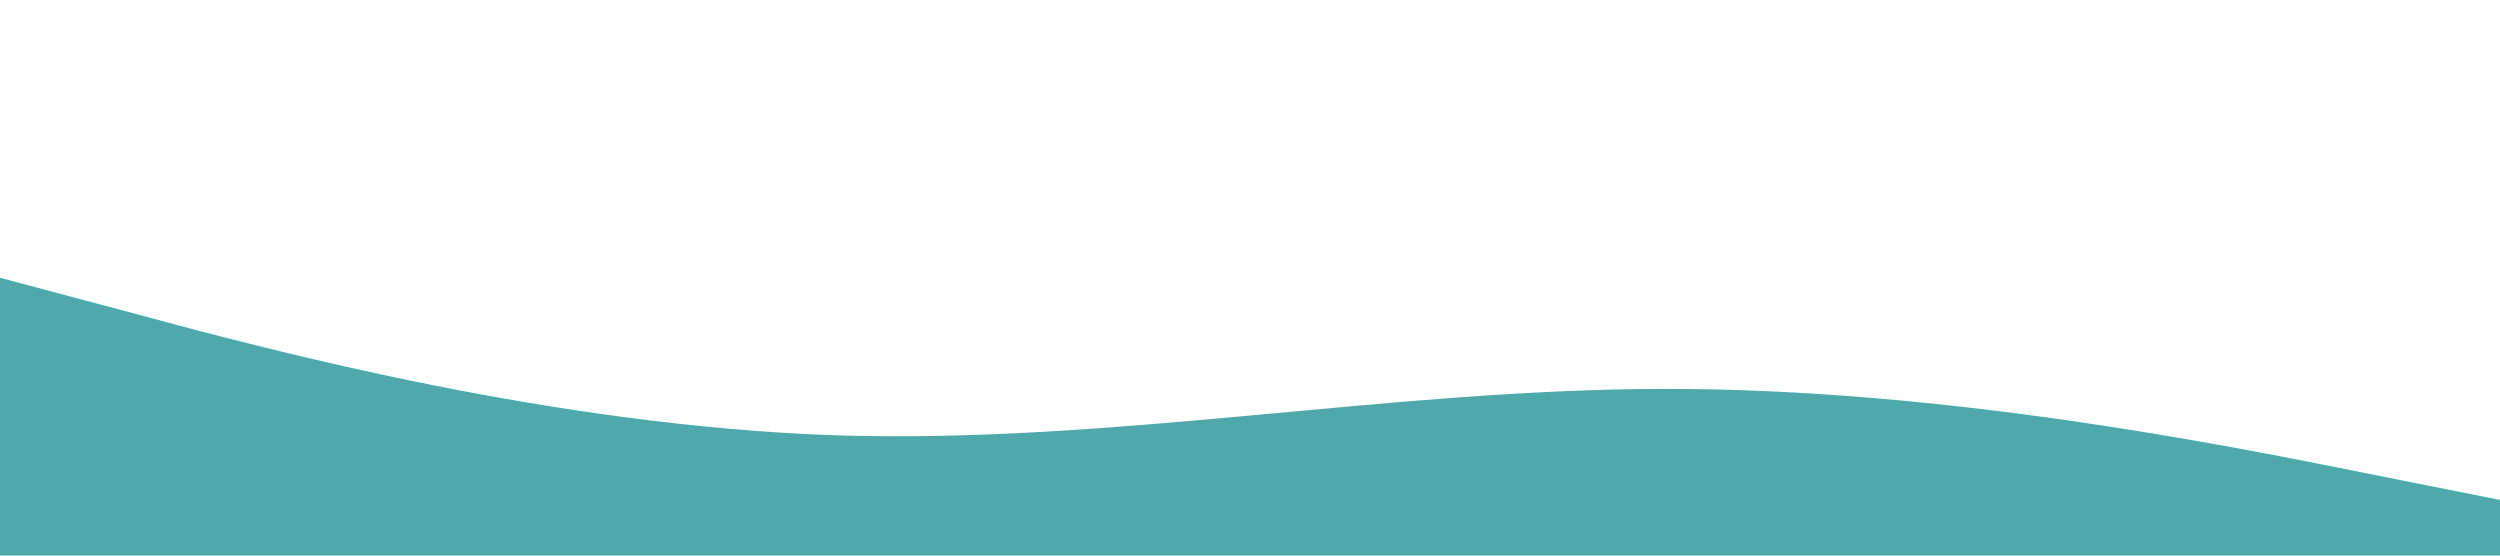 <?xml version="1.0" standalone="no"?><svg xmlns="http://www.w3.org/2000/svg" viewBox="0 0 1440 320"><path fill="#4fa9ab" fill-opacity="1" d="M0,160L80,181.3C160,203,320,245,480,250.7C640,256,800,224,960,224C1120,224,1280,256,1360,272L1440,288L1440,320L1360,320C1280,320,1120,320,960,320C800,320,640,320,480,320C320,320,160,320,80,320L0,320Z"></path></svg>
